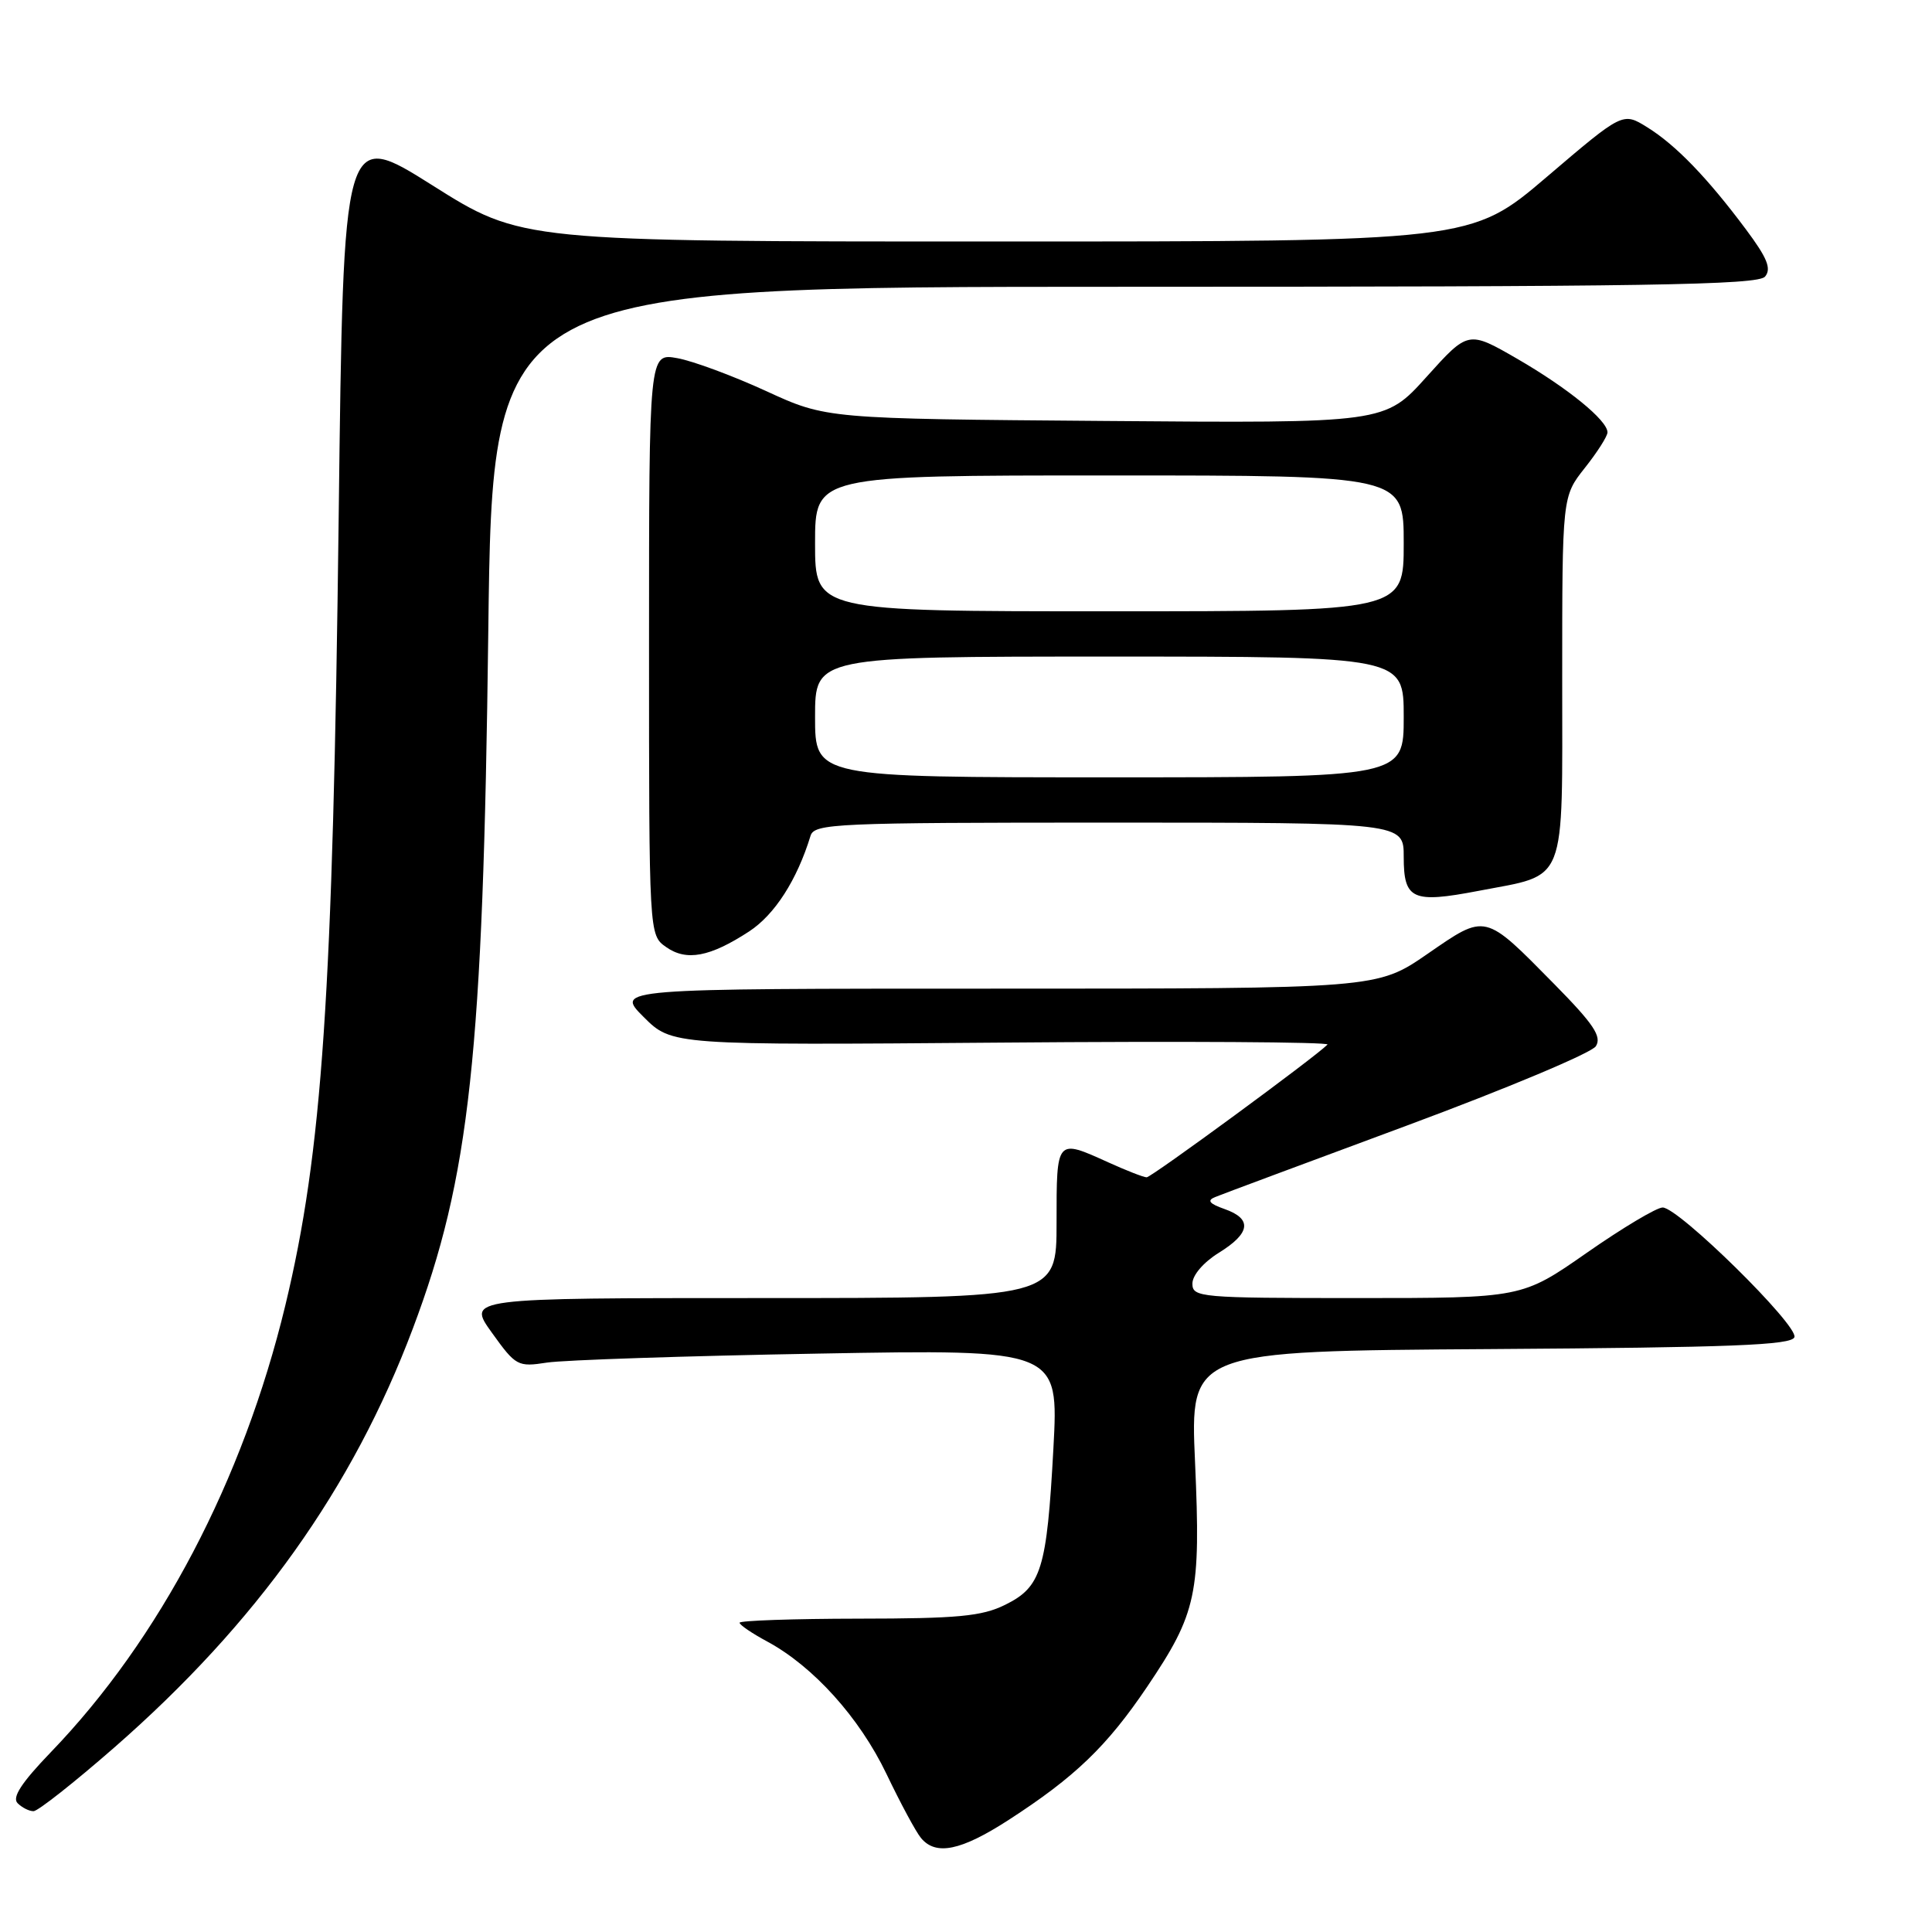 <?xml version="1.0" encoding="UTF-8" standalone="no"?>
<!DOCTYPE svg PUBLIC "-//W3C//DTD SVG 1.1//EN" "http://www.w3.org/Graphics/SVG/1.1/DTD/svg11.dtd" >
<svg xmlns="http://www.w3.org/2000/svg" xmlns:xlink="http://www.w3.org/1999/xlink" version="1.1" viewBox="0 0 256 256">
 <g >
 <path fill="currentColor"
d=" M 133.62 241.17 C 142.44 235.47 146.67 231.40 152.00 223.51 C 158.59 213.73 159.12 211.24 158.35 193.76 C 157.69 179.02 157.69 179.02 197.51 178.76 C 229.42 178.55 237.42 178.24 237.77 177.18 C 238.29 175.62 222.42 160.00 220.31 160.00 C 219.51 160.00 214.99 162.70 210.26 166.00 C 201.66 172.00 201.66 172.00 179.83 172.00 C 158.98 172.00 158.00 171.91 158.00 170.08 C 158.00 168.97 159.47 167.26 161.50 166.00 C 165.71 163.40 165.96 161.50 162.25 160.20 C 160.24 159.49 159.90 159.07 161.00 158.62 C 161.82 158.28 173.29 154.01 186.48 149.12 C 199.66 144.23 210.91 139.51 211.46 138.63 C 212.27 137.35 211.17 135.70 205.99 130.44 C 196.62 120.93 196.96 121.01 189.13 126.41 C 182.47 131.00 182.47 131.00 132.00 131.00 C 81.53 131.00 81.53 131.00 85.28 134.75 C 89.03 138.50 89.03 138.50 132.77 138.15 C 156.82 137.95 176.23 138.07 175.90 138.41 C 174.35 140.02 152.57 156.00 151.94 156.00 C 151.54 156.00 149.26 155.11 146.86 154.02 C 139.95 150.89 140.00 150.82 140.00 162.00 C 140.00 172.00 140.00 172.00 100.94 172.00 C 61.88 172.00 61.88 172.00 65.17 176.58 C 68.35 181.01 68.60 181.15 72.48 180.55 C 74.69 180.21 90.85 179.67 108.40 179.36 C 140.29 178.79 140.29 178.79 139.58 191.94 C 138.71 207.95 137.99 210.28 133.18 212.65 C 130.10 214.17 126.92 214.47 113.75 214.48 C 105.09 214.49 98.00 214.74 98.00 215.02 C 98.00 215.31 99.65 216.43 101.66 217.51 C 107.77 220.81 113.88 227.58 117.46 235.05 C 119.31 238.92 121.37 242.75 122.04 243.55 C 124.01 245.92 127.33 245.23 133.62 241.17 Z  M 15.16 231.54 C 34.01 215.06 46.74 197.20 54.70 176.05 C 62.26 155.97 64.01 139.84 64.70 83.75 C 65.26 38.00 65.26 38.00 149.01 38.00 C 218.22 38.00 232.95 37.77 233.88 36.65 C 234.75 35.60 234.17 34.18 231.35 30.40 C 226.24 23.55 222.04 19.20 218.26 16.86 C 215.03 14.85 215.03 14.85 204.97 23.43 C 194.92 32.00 194.92 32.00 132.00 32.00 C 69.09 32.00 69.09 32.00 57.30 24.56 C 45.50 17.12 45.50 17.12 44.88 68.31 C 44.11 131.97 42.71 152.63 37.80 173.00 C 32.20 196.18 21.17 217.20 6.73 232.18 C 2.85 236.21 1.57 238.17 2.33 238.93 C 2.92 239.52 3.87 240.00 4.45 239.99 C 5.03 239.98 9.85 236.18 15.16 231.54 Z  M 99.28 123.41 C 102.66 121.19 105.61 116.60 107.40 110.75 C 107.90 109.12 110.67 109.00 146.97 109.00 C 186.00 109.00 186.00 109.00 186.00 113.53 C 186.00 119.20 187.14 119.72 195.88 118.05 C 207.77 115.76 207.00 117.72 207.00 89.87 C 207.00 65.79 207.00 65.79 210.00 62.00 C 211.65 59.92 213.00 57.80 213.00 57.29 C 213.00 55.70 207.73 51.41 201.02 47.53 C 194.55 43.80 194.55 43.80 189.02 49.94 C 183.50 56.08 183.50 56.08 146.50 55.78 C 109.50 55.49 109.50 55.49 101.50 51.81 C 97.10 49.79 91.81 47.83 89.75 47.46 C 86.00 46.78 86.00 46.78 86.00 85.33 C 86.00 123.89 86.00 123.89 88.25 125.48 C 90.96 127.40 94.07 126.81 99.28 123.41 Z  M 108.00 95.00 C 108.00 87.00 108.00 87.00 147.00 87.00 C 186.00 87.00 186.00 87.00 186.00 95.00 C 186.00 103.00 186.00 103.00 147.00 103.00 C 108.00 103.00 108.00 103.00 108.00 95.00 Z  M 108.00 72.00 C 108.00 63.00 108.00 63.00 147.00 63.00 C 186.00 63.00 186.00 63.00 186.00 72.00 C 186.00 81.00 186.00 81.00 147.00 81.00 C 108.00 81.00 108.00 81.00 108.00 72.00 Z "/>
</g>
</svg>